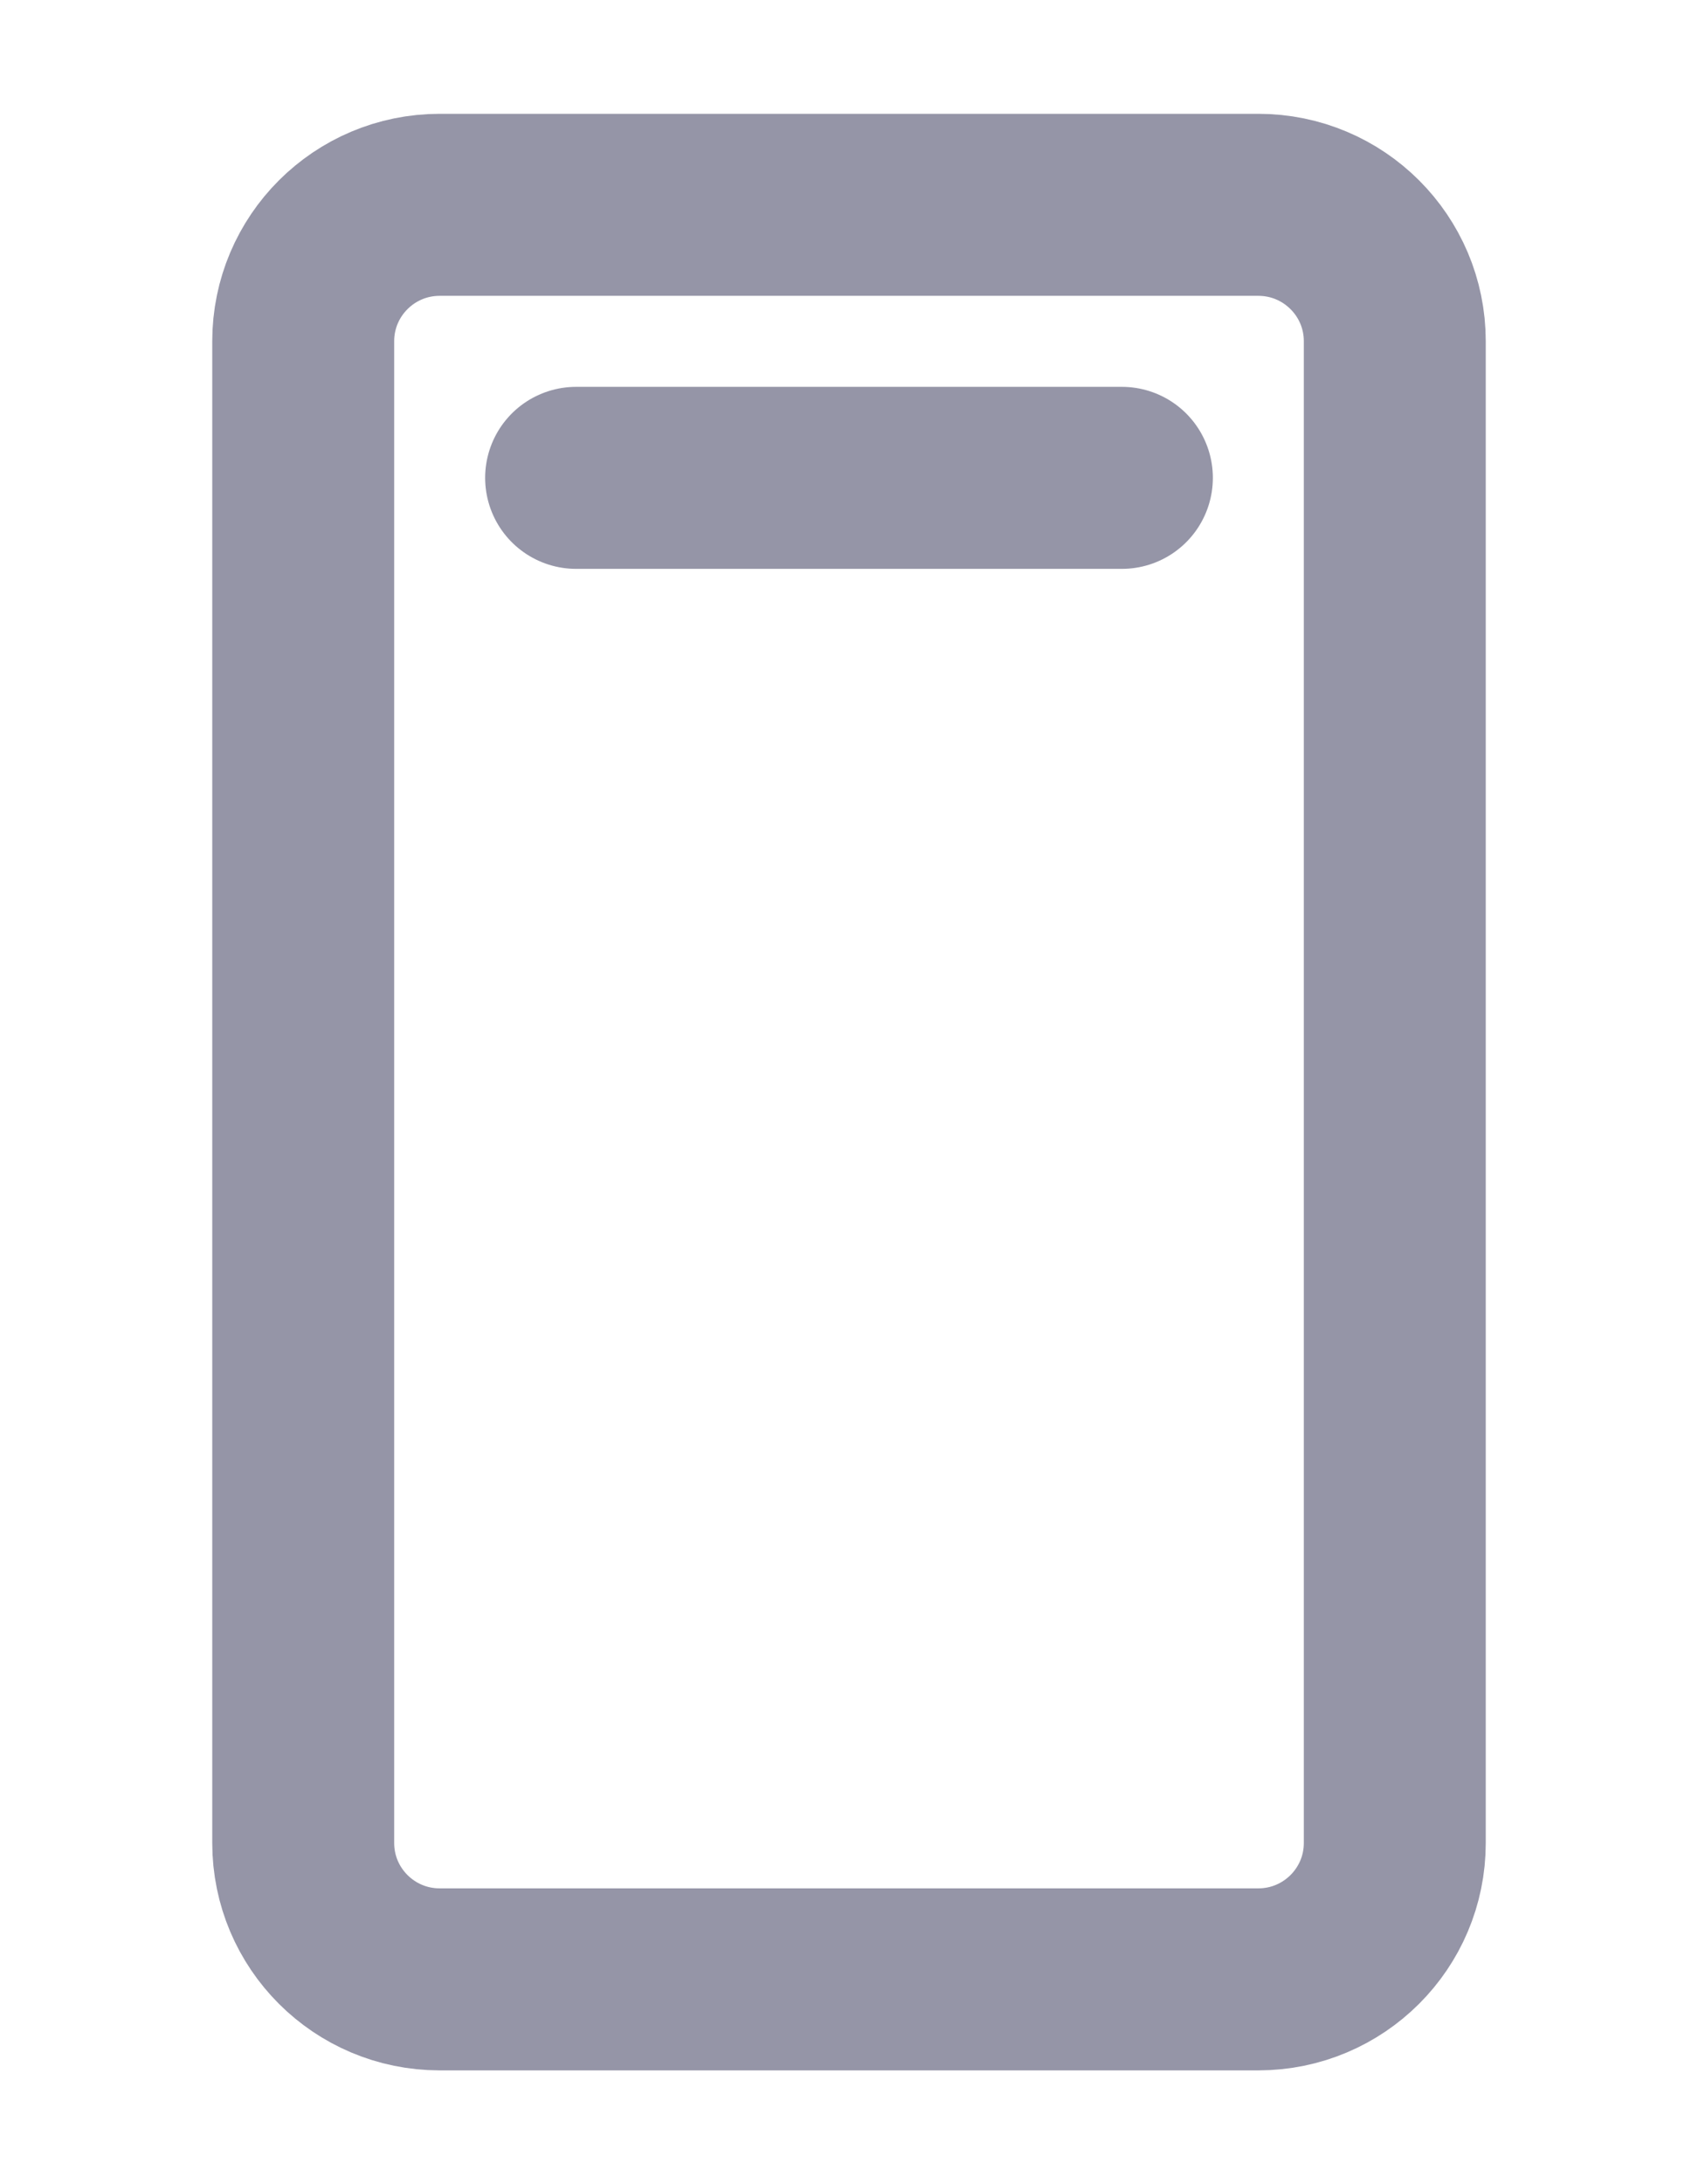 <svg width="14" height="18" viewBox="0 0 14 18" fill="none" xmlns="http://www.w3.org/2000/svg">
<g clip-path="url(#clip0_191_266)">
<path d="M11.5 15.188V2.812C11.5 2.191 10.996 1.688 10.375 1.688L3.625 1.688C3.004 1.688 2.5 2.191 2.5 2.812V15.188C2.5 15.809 3.004 16.312 3.625 16.312H10.375C10.996 16.312 11.5 15.809 11.5 15.188Z" stroke="#9595A7" stroke-width="1.5" stroke-linecap="round" stroke-linejoin="round"/>
<path d="M4.75 3.938H9.25" stroke="#9595A7" stroke-width="1.5" stroke-linecap="round" stroke-linejoin="round"/>
</g>
<defs>
<clipPath id="clip0_191_266">
<rect width="14" height="18" fill="white"/>
</clipPath>
</defs>
</svg>
